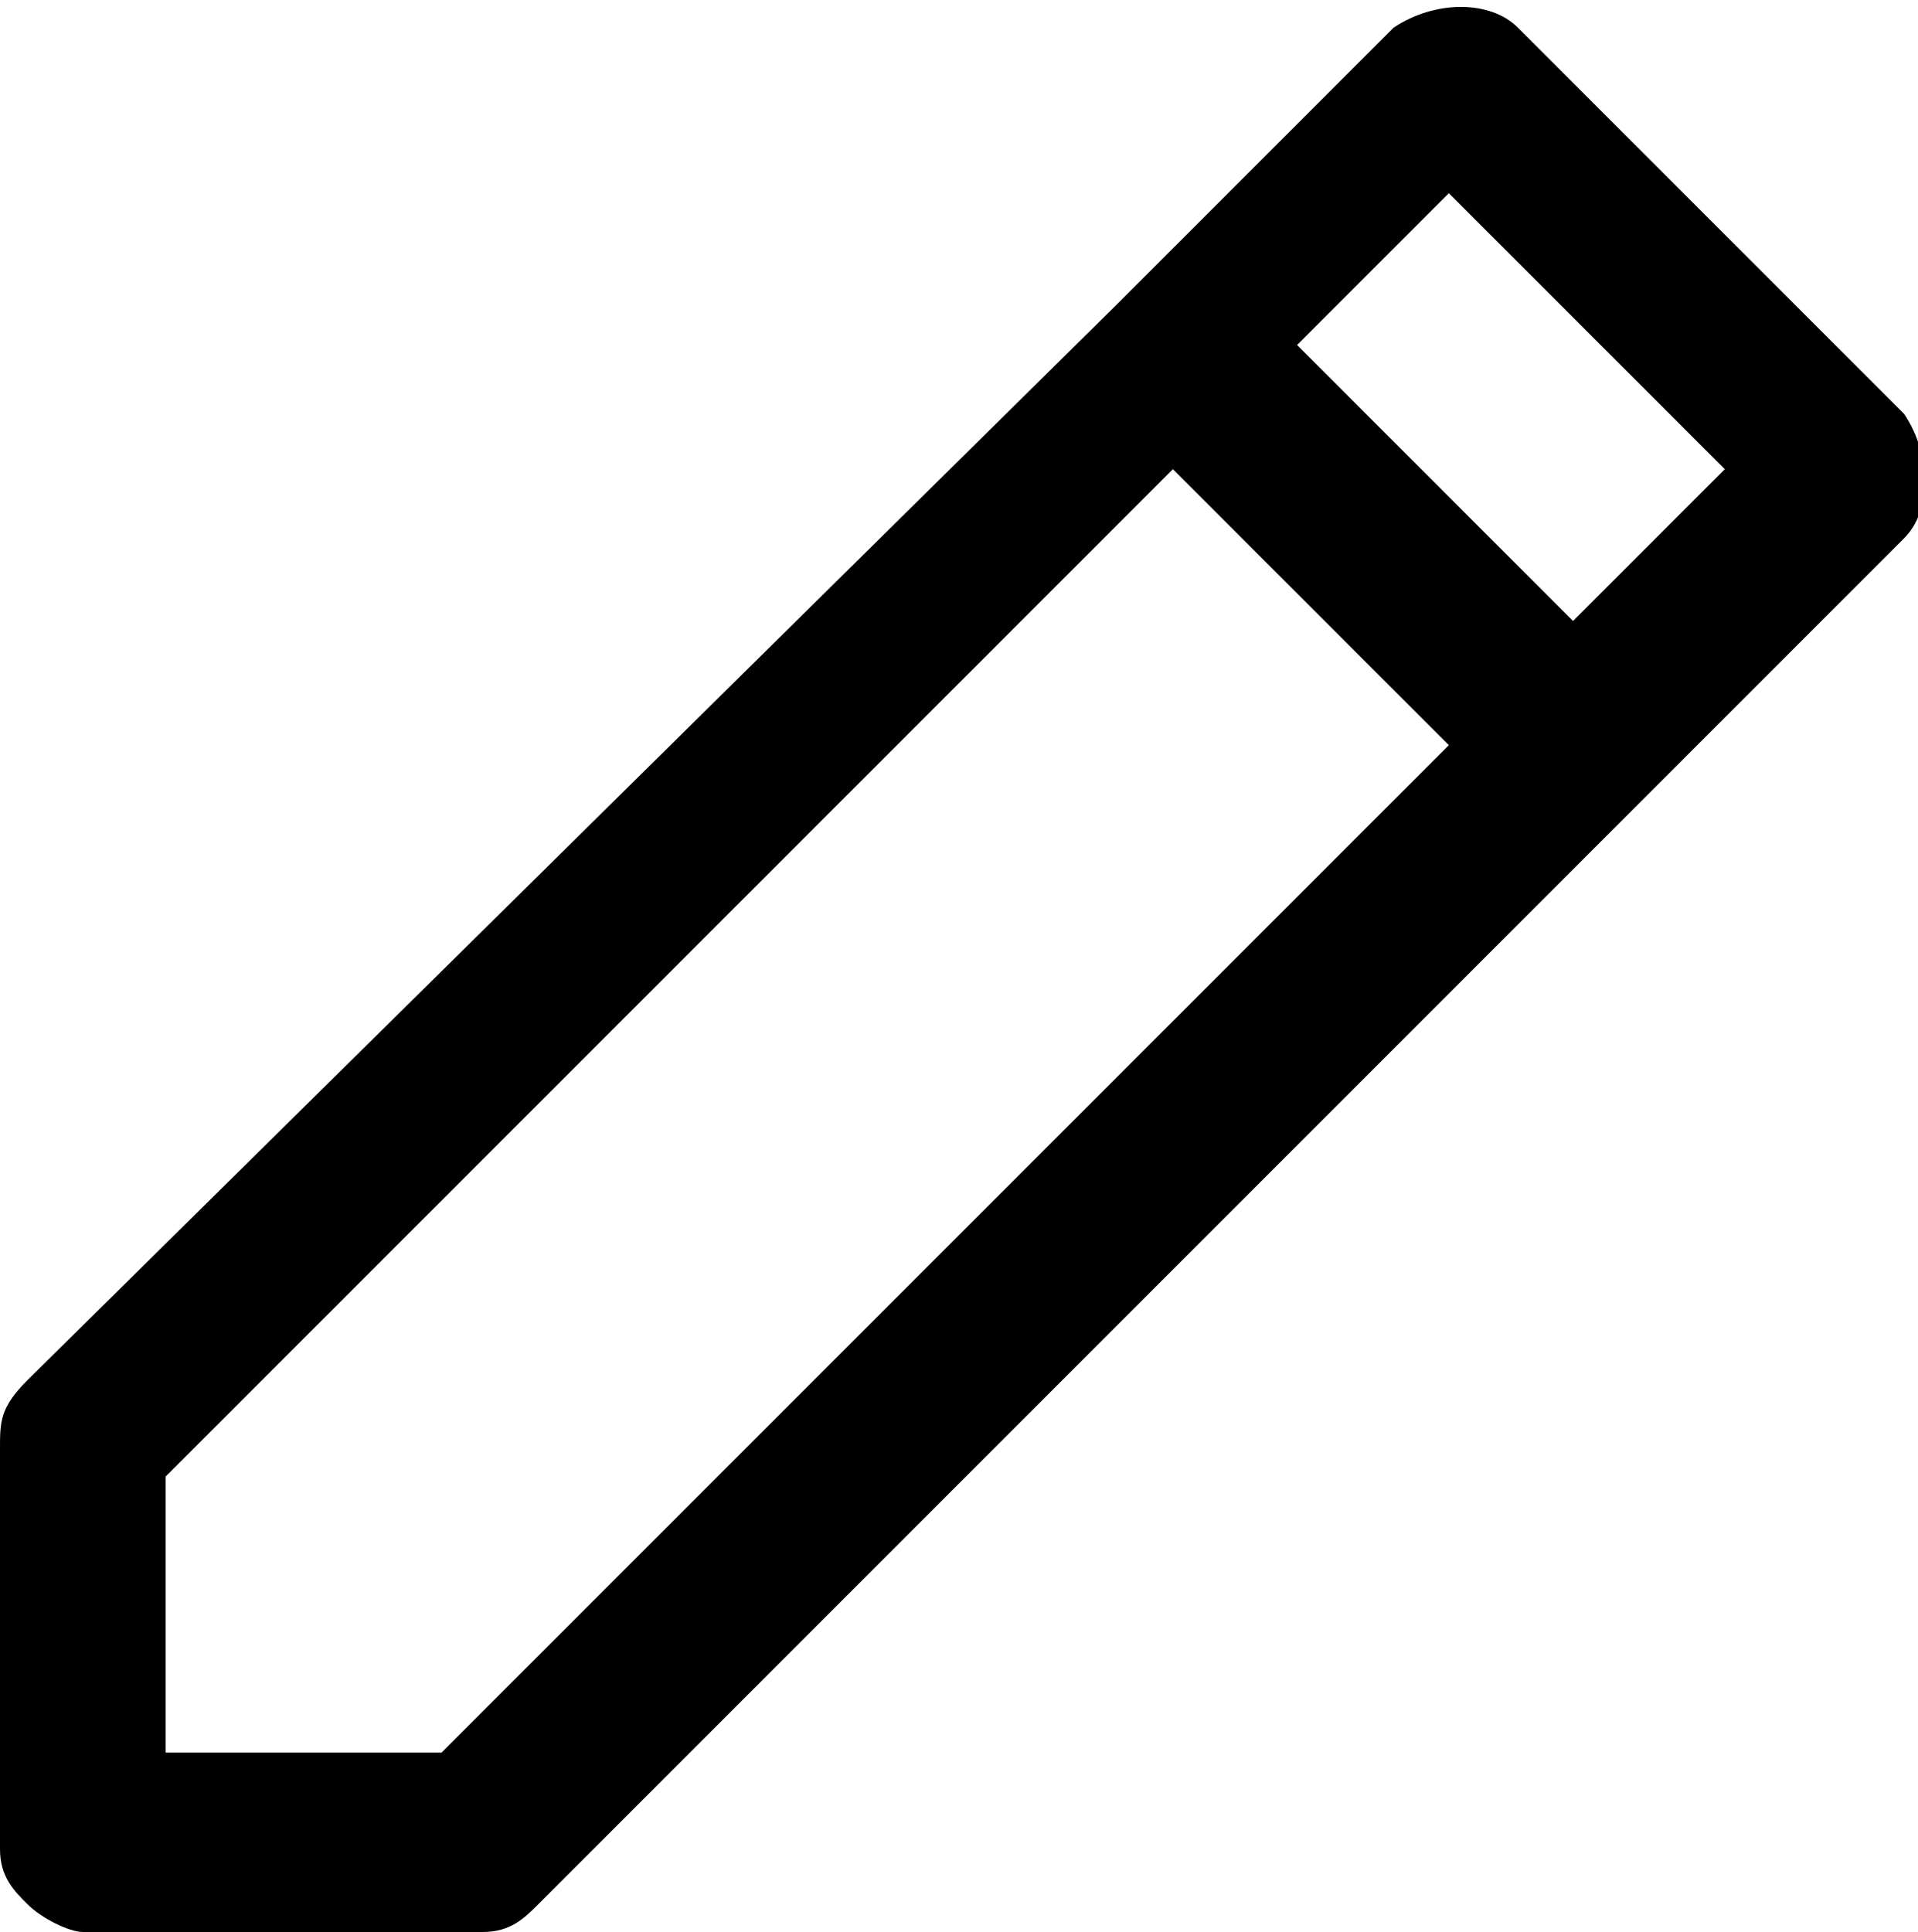 <?xml version="1.0" encoding="utf-8"?>
<!-- Generator: Adobe Illustrator 21.1.0, SVG Export Plug-In . SVG Version: 6.00 Build 0)  -->
<svg version="1.1" id="Слой_1" xmlns="http://www.w3.org/2000/svg" xmlns:xlink="http://www.w3.org/1999/xlink" x="0px" y="0px"
	 viewBox="0 0 13.9 14" style="enable-background:new 0 0 13.9 14;" xml:space="preserve">
<style type="text/css">
	.st0{fill:none;}
</style>
<g>
	<g>
		<rect x="10.2" y="1.6" transform="matrix(0.707 -0.707 0.707 0.707 1.086 8.621)" class="st0" width="1.6" height="2.8"/>
		<polygon class="st0" points="1.2,10.7 1.2,12.7 3.2,12.7 10.5,5.4 8.5,3.4 		"/>
		<path d="M13.8,3L11,0.2c-0.2-0.2-0.6-0.2-0.9,0l-2,2L0.2,10C0,10.2,0,10.3,0,10.5v2.9c0,0.2,0.1,0.3,0.2,0.4
			C0.3,13.9,0.5,14,0.6,14h2.9c0.2,0,0.3-0.1,0.4-0.2l9.9-9.9C14,3.7,14,3.3,13.8,3z M3.2,12.7h-2v-2l7.3-7.3l2,2L3.2,12.7z
			 M11.4,4.5l-2-2l1.1-1.1l2,2L11.4,4.5z"/>
	</g>
</g>
</svg>

